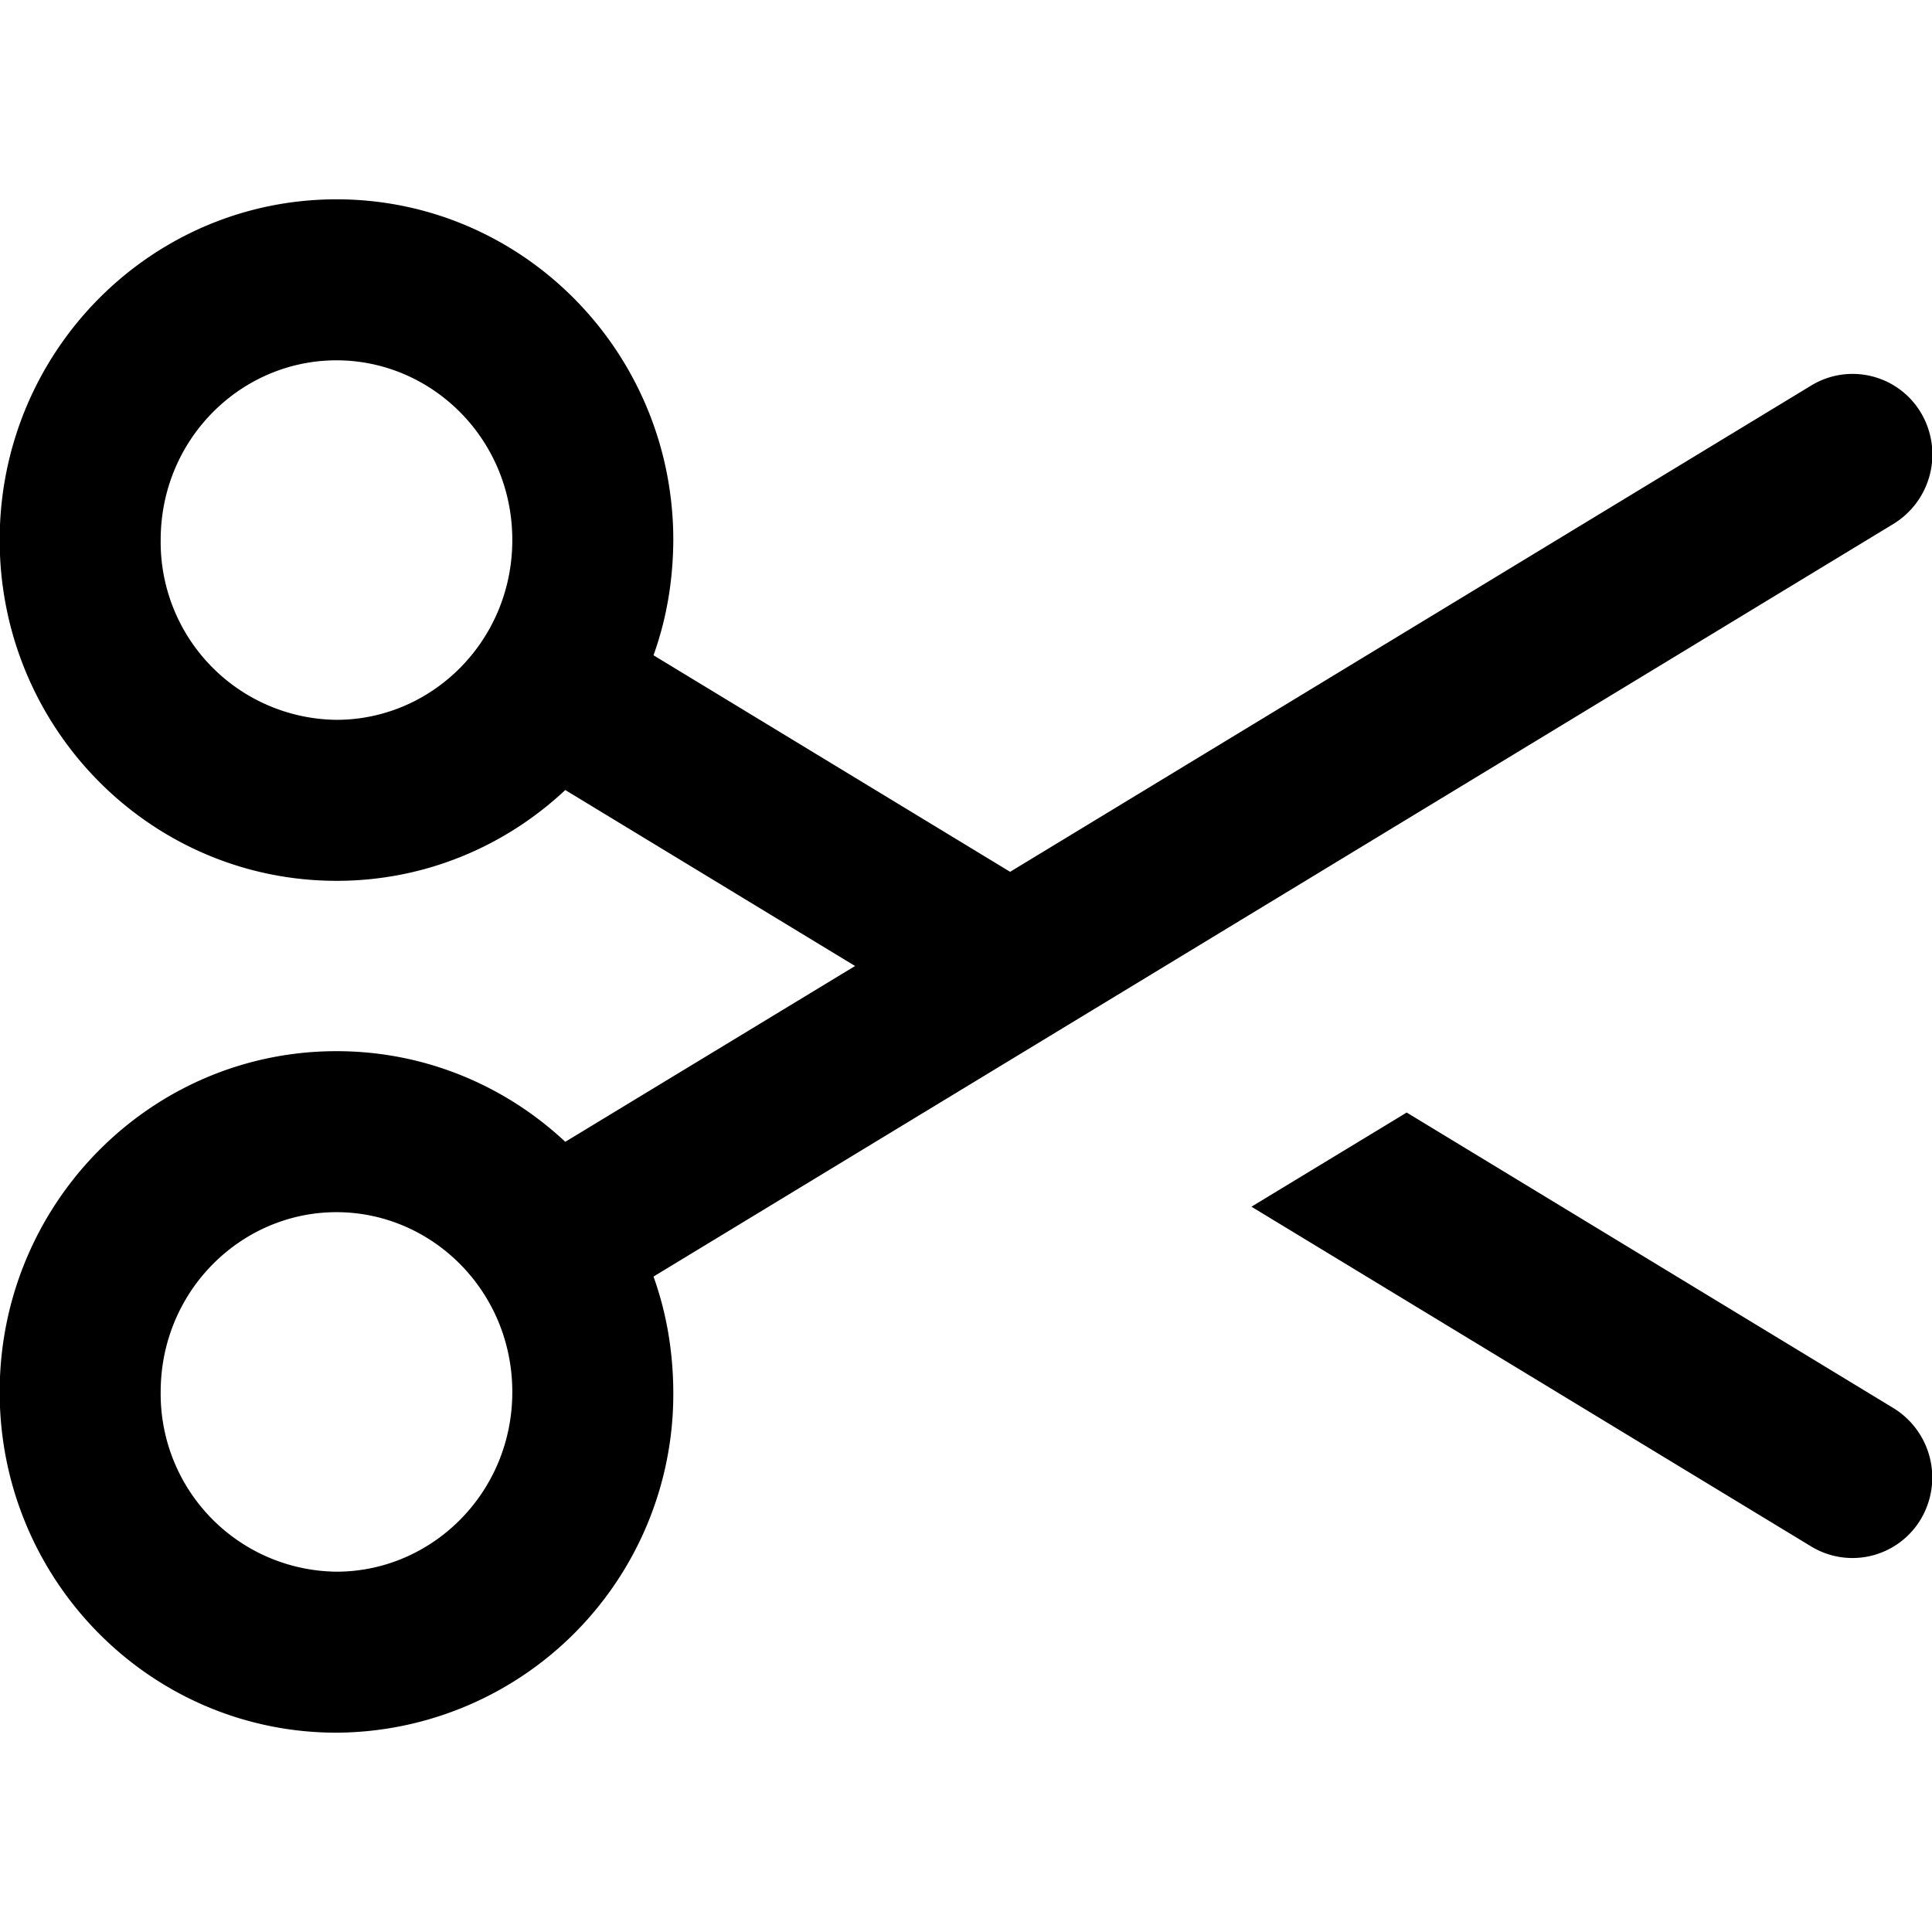 <svg xmlns="http://www.w3.org/2000/svg" width="12" height="12" viewBox="0 0 12 12"><g fill="none"><g clip-path="url(#svgID0)"><path fill="currentColor" fill-rule="evenodd" d="M11.932 2.565a.506.506 0 01-.173.69l-7.7 4.674q.121.337.123.717a2.103 2.103 0 01-2.092 2.116c-1.155 0-2.092-.947-2.092-2.116S.935 6.529 2.09 6.529c.549 0 1.048.214 1.421.563L5.311 6l-1.8-1.093c-.373.35-.872.564-1.42.564-1.156 0-2.093-.948-2.093-2.117S.935 1.238 2.09 1.238s2.092.947 2.092 2.116q-.002.38-.123.716l2.215 1.345 4.975-3.02a.494.494 0 01.683.17M2.09 4.471A1.104 1.104 0 01.998 3.354c0-.628.5-1.116 1.092-1.116s1.092.488 1.092 1.116-.5 1.117-1.092 1.117m0 5.291A1.104 1.104 0 01.998 8.646c0-.628.5-1.117 1.092-1.117s1.092.489 1.092 1.117c0 .627-.5 1.116-1.092 1.116m6.608-2.828.039-.024 3.022 1.835a.506.506 0 01.172.69.494.494 0 01-.682.17l-3.476-2.11z" clip-rule="evenodd"/></g><defs><clipPath id="svgID0"><path fill="#fff" d="M0 0h12v12H0z"/></clipPath></defs></g></svg>